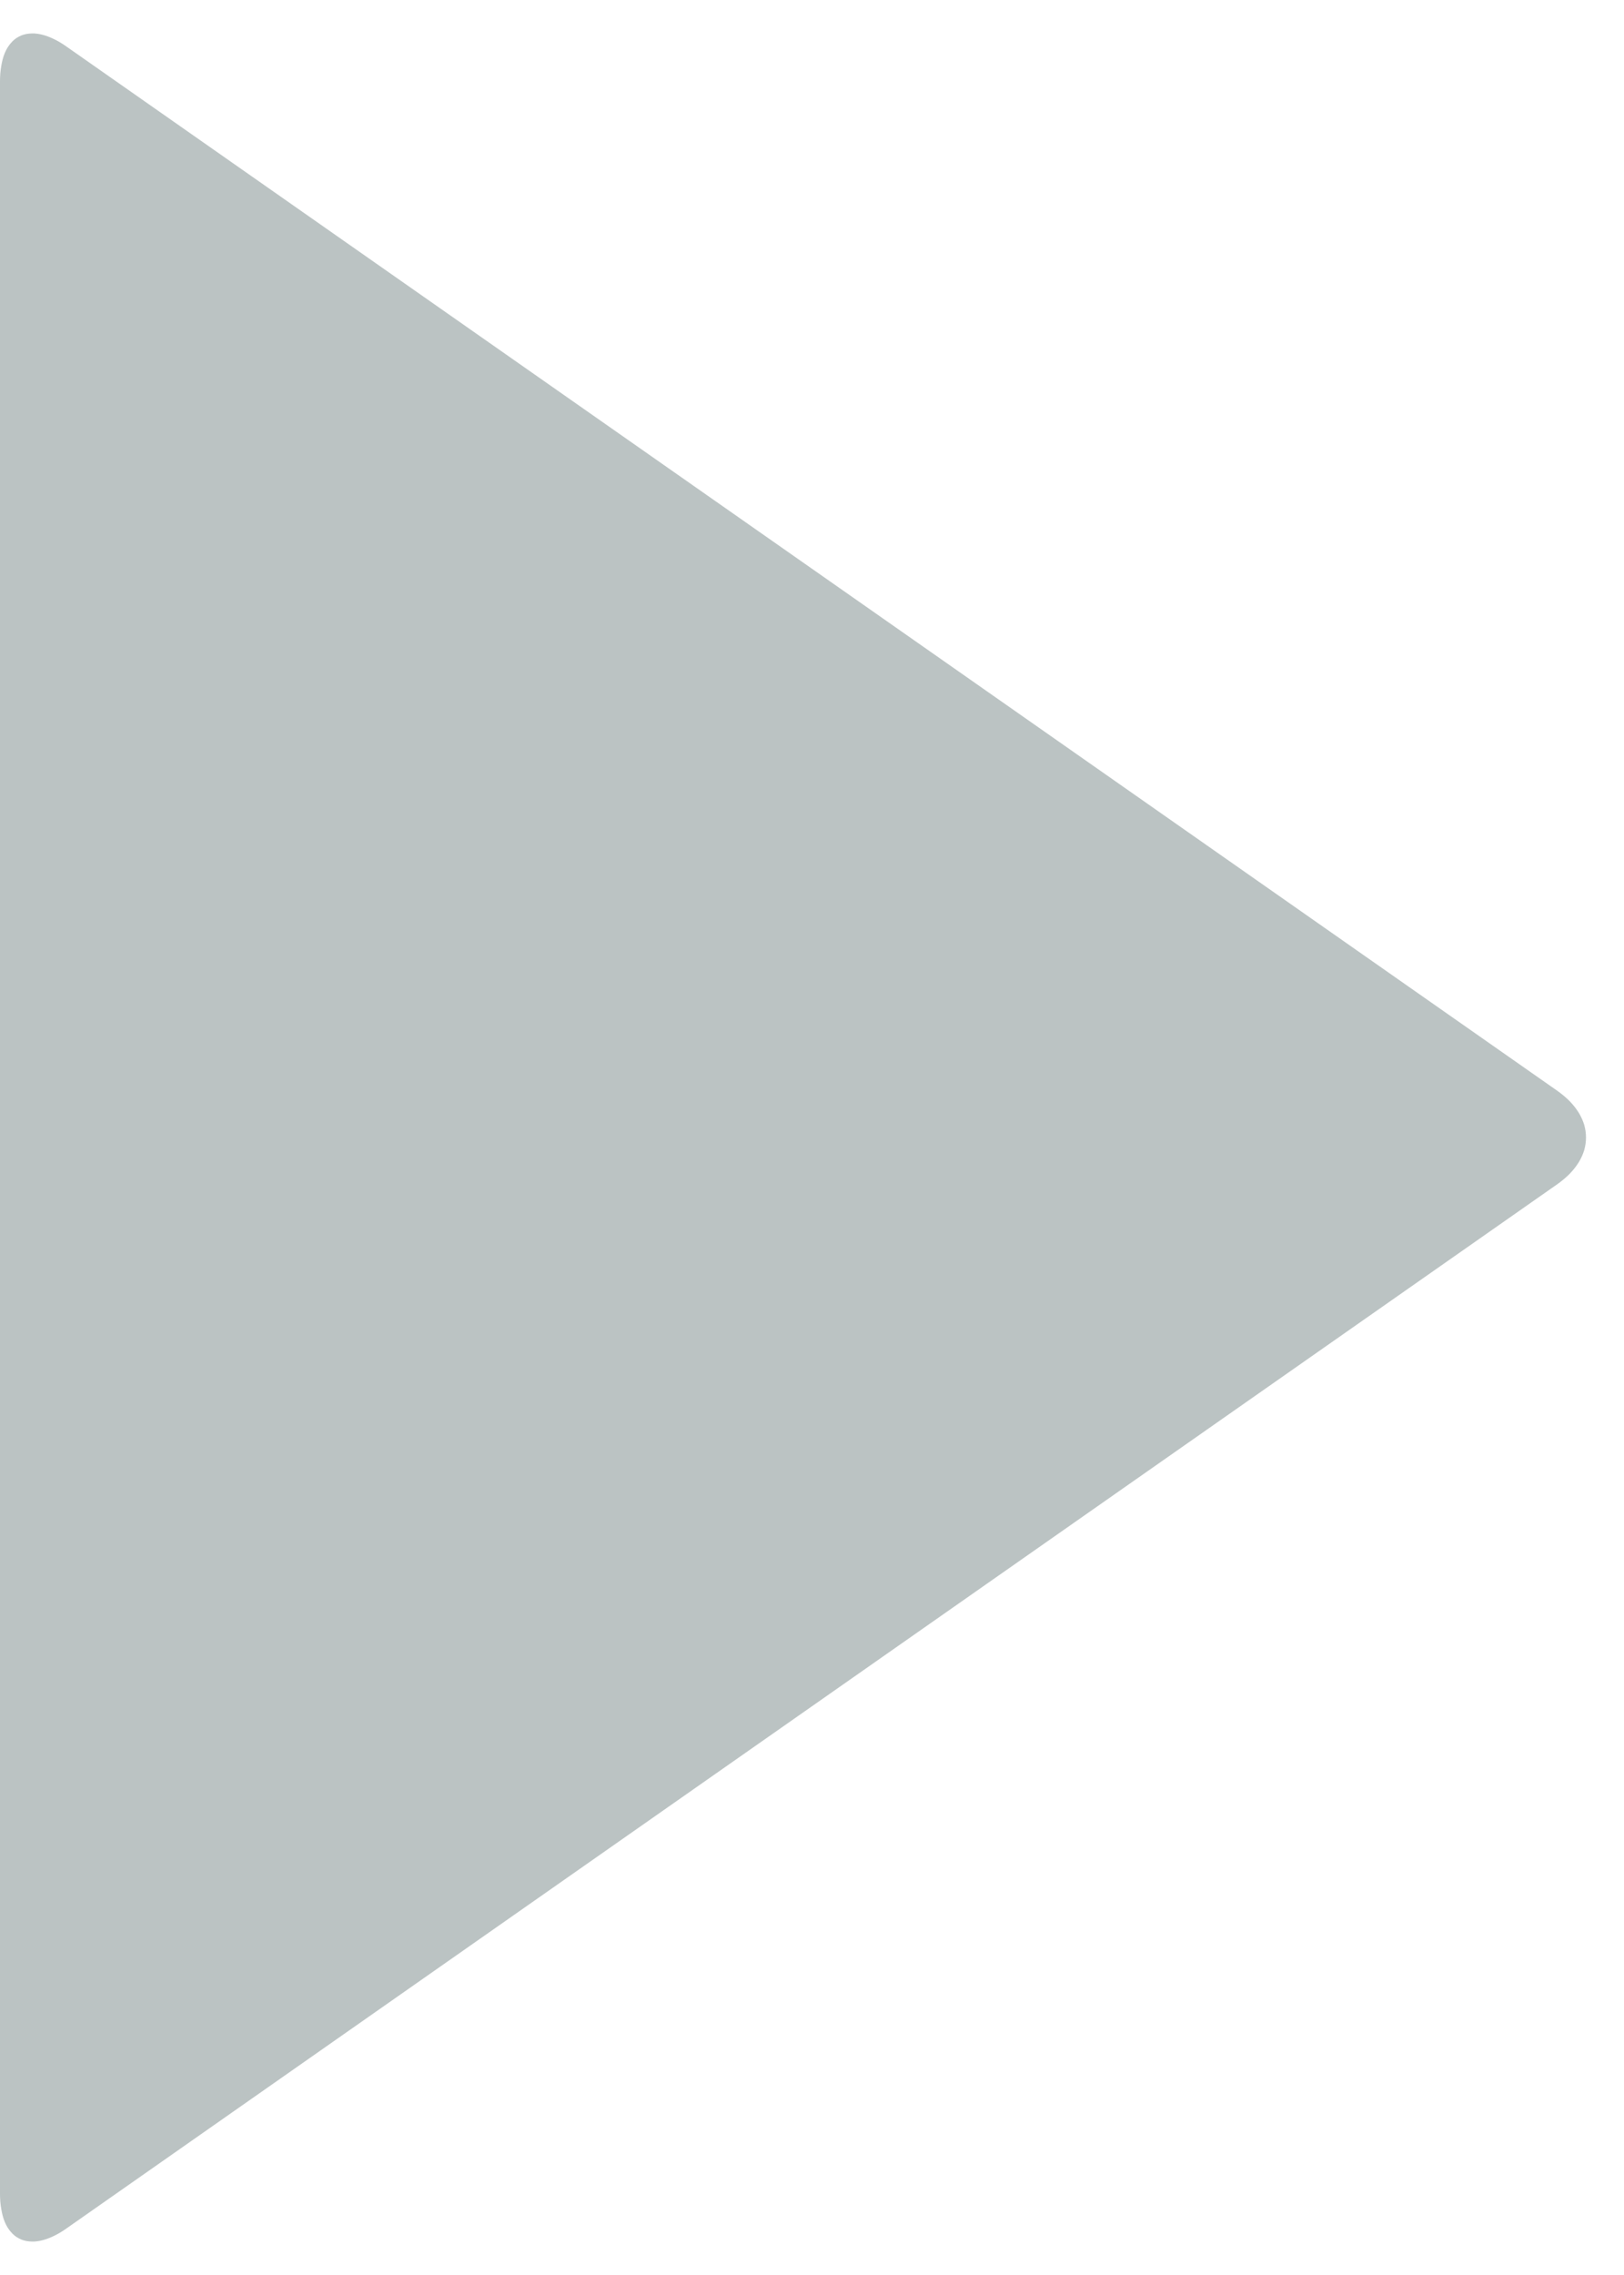 <?xml version="1.0" encoding="utf-8"?>
<svg width="10px" height="14px" viewBox="0 0 10 14" version="1.1" xmlns:xlink="http://www.w3.org/1999/xlink" xmlns="http://www.w3.org/2000/svg">
  <desc>Created with Lunacy</desc>
  <path d="M7.287 0.41L13.713 9.59Q13.743 9.632 13.762 9.673Q13.781 9.713 13.789 9.751Q13.797 9.788 13.793 9.822Q13.79 9.855 13.775 9.883Q13.761 9.911 13.735 9.933Q13.71 9.955 13.675 9.97Q13.639 9.985 13.595 9.992Q13.551 10 13.5 10L0.5 10Q0.449 10 0.405 9.992Q0.361 9.985 0.325 9.97Q0.29 9.955 0.265 9.933Q0.239 9.911 0.225 9.883Q0.21 9.855 0.207 9.822Q0.203 9.788 0.211 9.751Q0.219 9.713 0.238 9.673Q0.257 9.632 0.287 9.59L6.713 0.41Q6.743 0.368 6.776 0.335Q6.81 0.302 6.847 0.279Q6.883 0.257 6.922 0.245Q6.961 0.234 7 0.234Q7.039 0.234 7.078 0.245Q7.117 0.257 7.153 0.279Q7.19 0.302 7.224 0.335Q7.257 0.368 7.287 0.41Z" transform="matrix(1.192488E-08 1 -1 1.192488E-08 10 0)" id="Triangle" fill="#BBC3C3" stroke="none" />
</svg>